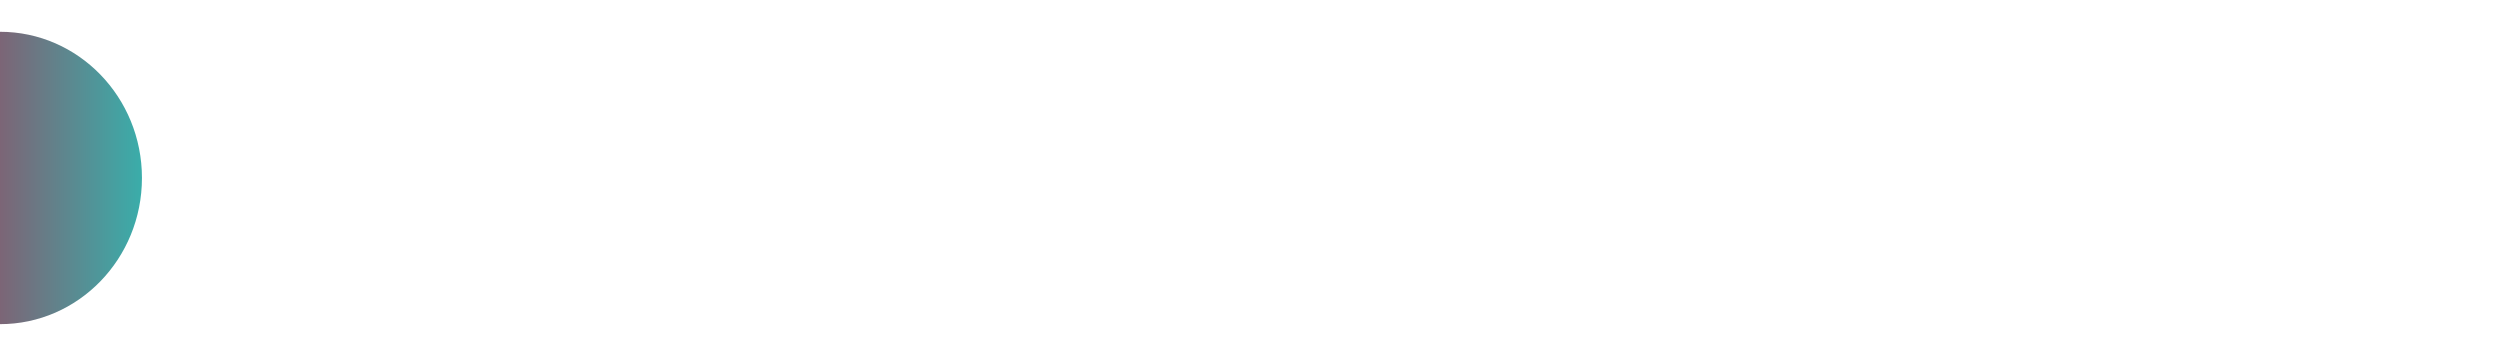 <?xml version="1.0" encoding="UTF-8"?>
<svg width="1180px" height="168px" viewBox="0 0 1180 168" version="1.1" xmlns="http://www.w3.org/2000/svg" xmlns:xlink="http://www.w3.org/1999/xlink">
    <defs>
        <linearGradient x1="100%" y1="50%" x2="0%" y2="50%" id="linearGradient-1">
            <stop stop-color="#3AADAA" offset="0%"/>
            <stop stop-color="#7C6576" offset="100%"/>
        </linearGradient>
    </defs>
    <path d="M0,153 C37.003,153 67,122.108 67,84 C67,45.892 37.003,15 0,15" fill="url(#linearGradient-1)"/>
</svg>